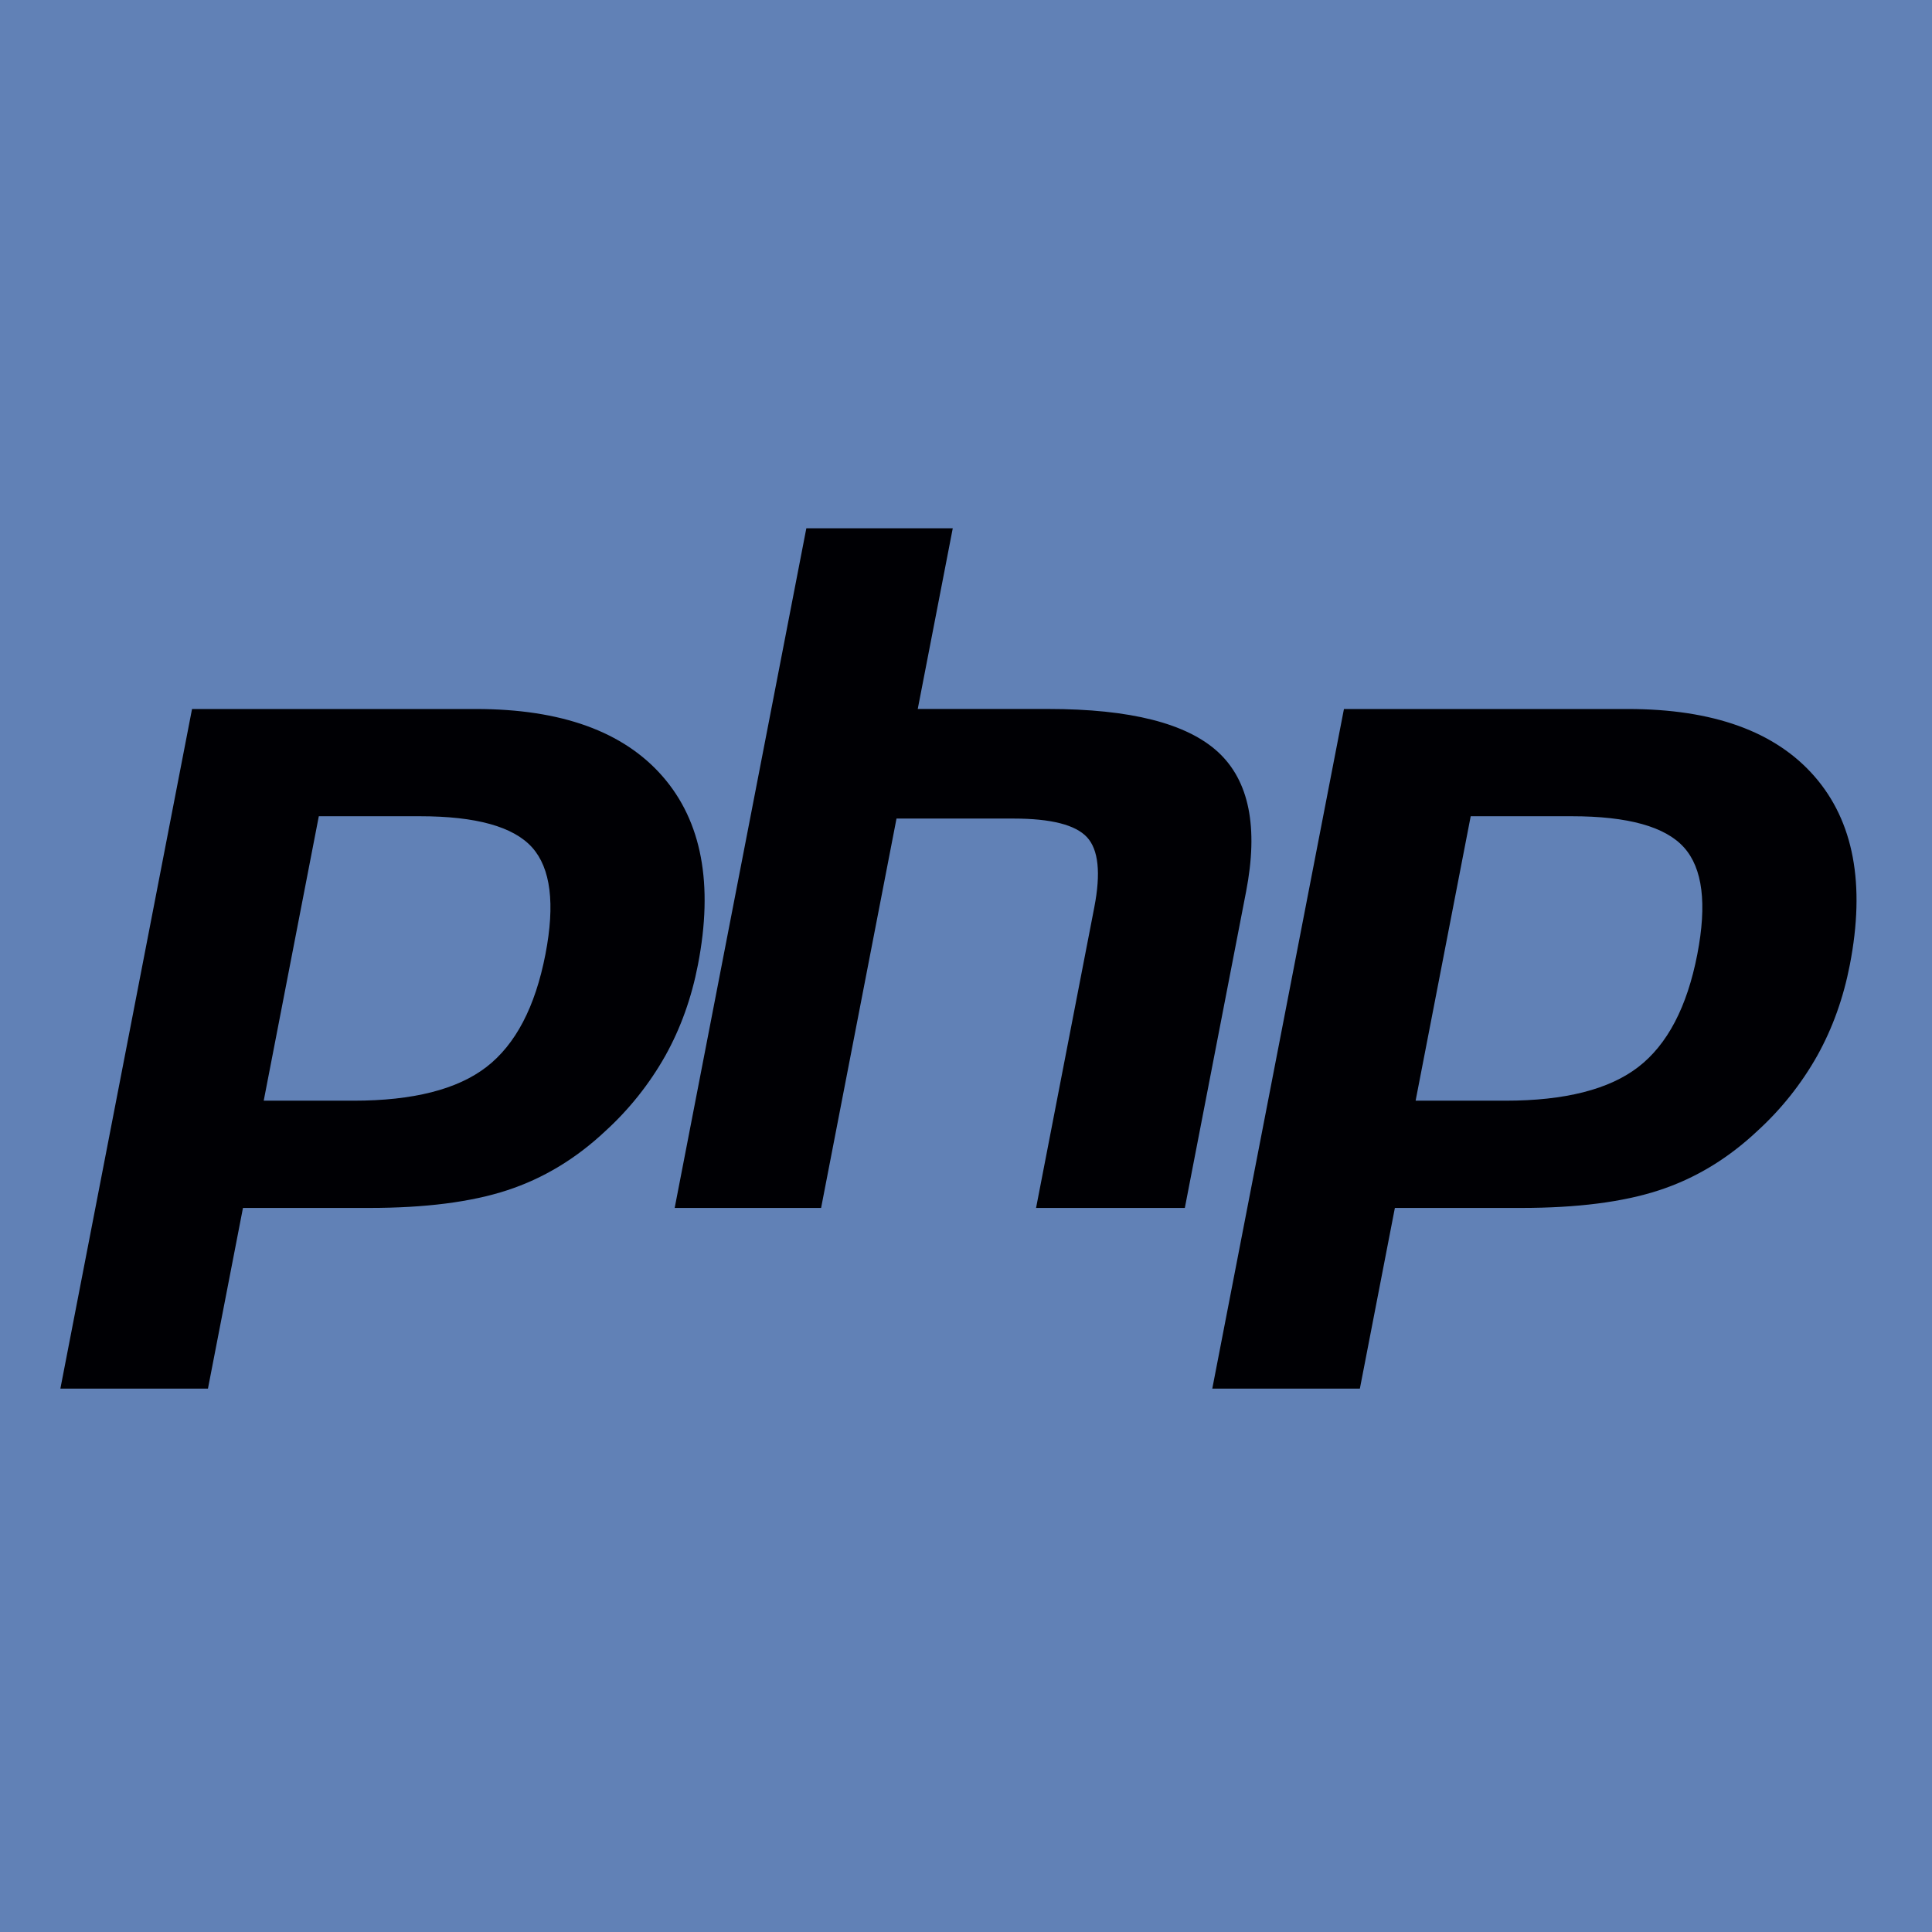 <svg width="128" height="128" viewBox="0 0 128 128" fill="none" xmlns="http://www.w3.org/2000/svg">
<rect width="128" height="128" fill="#6181B6"/>
<path d="M27.823 54.078C31.537 54.078 34.014 54.765 35.252 56.142C36.487 57.518 36.783 59.88 36.136 63.226C35.46 66.711 34.158 69.199 32.229 70.69C30.299 72.179 27.362 72.924 23.42 72.924H17.472L21.122 54.079H27.823V54.078V54.078ZM4 92H13.777L16.097 80.029H24.472C28.167 80.029 31.206 79.641 33.593 78.861C35.979 78.082 38.149 76.776 40.101 74.942C41.685 73.499 43.028 71.812 44.081 69.943C45.096 68.122 45.815 66.113 46.241 63.913C47.276 58.574 46.495 54.418 43.901 51.44C41.306 48.462 37.181 46.973 31.526 46.973H12.723L4 92V92ZM53.422 35H63.123L60.803 46.971H69.445C74.883 46.971 78.633 47.924 80.699 49.825C82.764 51.728 83.381 54.813 82.556 59.074L78.498 80.029H68.642L72.501 60.105C72.939 57.839 72.778 56.292 72.016 55.467C71.254 54.645 69.631 54.232 67.15 54.232H59.396L54.4 80.029H44.699L53.422 35V35ZM104.139 54.078C107.853 54.078 110.33 54.765 111.566 56.142C112.805 57.518 113.098 59.88 112.451 63.226C111.776 66.711 110.473 69.199 108.543 70.69C106.613 72.179 103.678 72.924 99.735 72.924H93.788L97.438 54.079H104.139V54.078V54.078ZM80.317 92H90.095L92.414 80.029H100.788C104.483 80.029 107.522 79.641 109.909 78.861C112.296 78.082 114.466 76.776 116.417 74.942C118.002 73.5 119.346 71.812 120.398 69.943C121.412 68.122 122.132 66.113 122.558 63.913C123.592 58.574 122.812 54.418 120.218 51.44C117.624 48.462 113.499 46.973 107.842 46.973H89.04L80.317 92V92Z" fill="#000004"/>
</svg>
